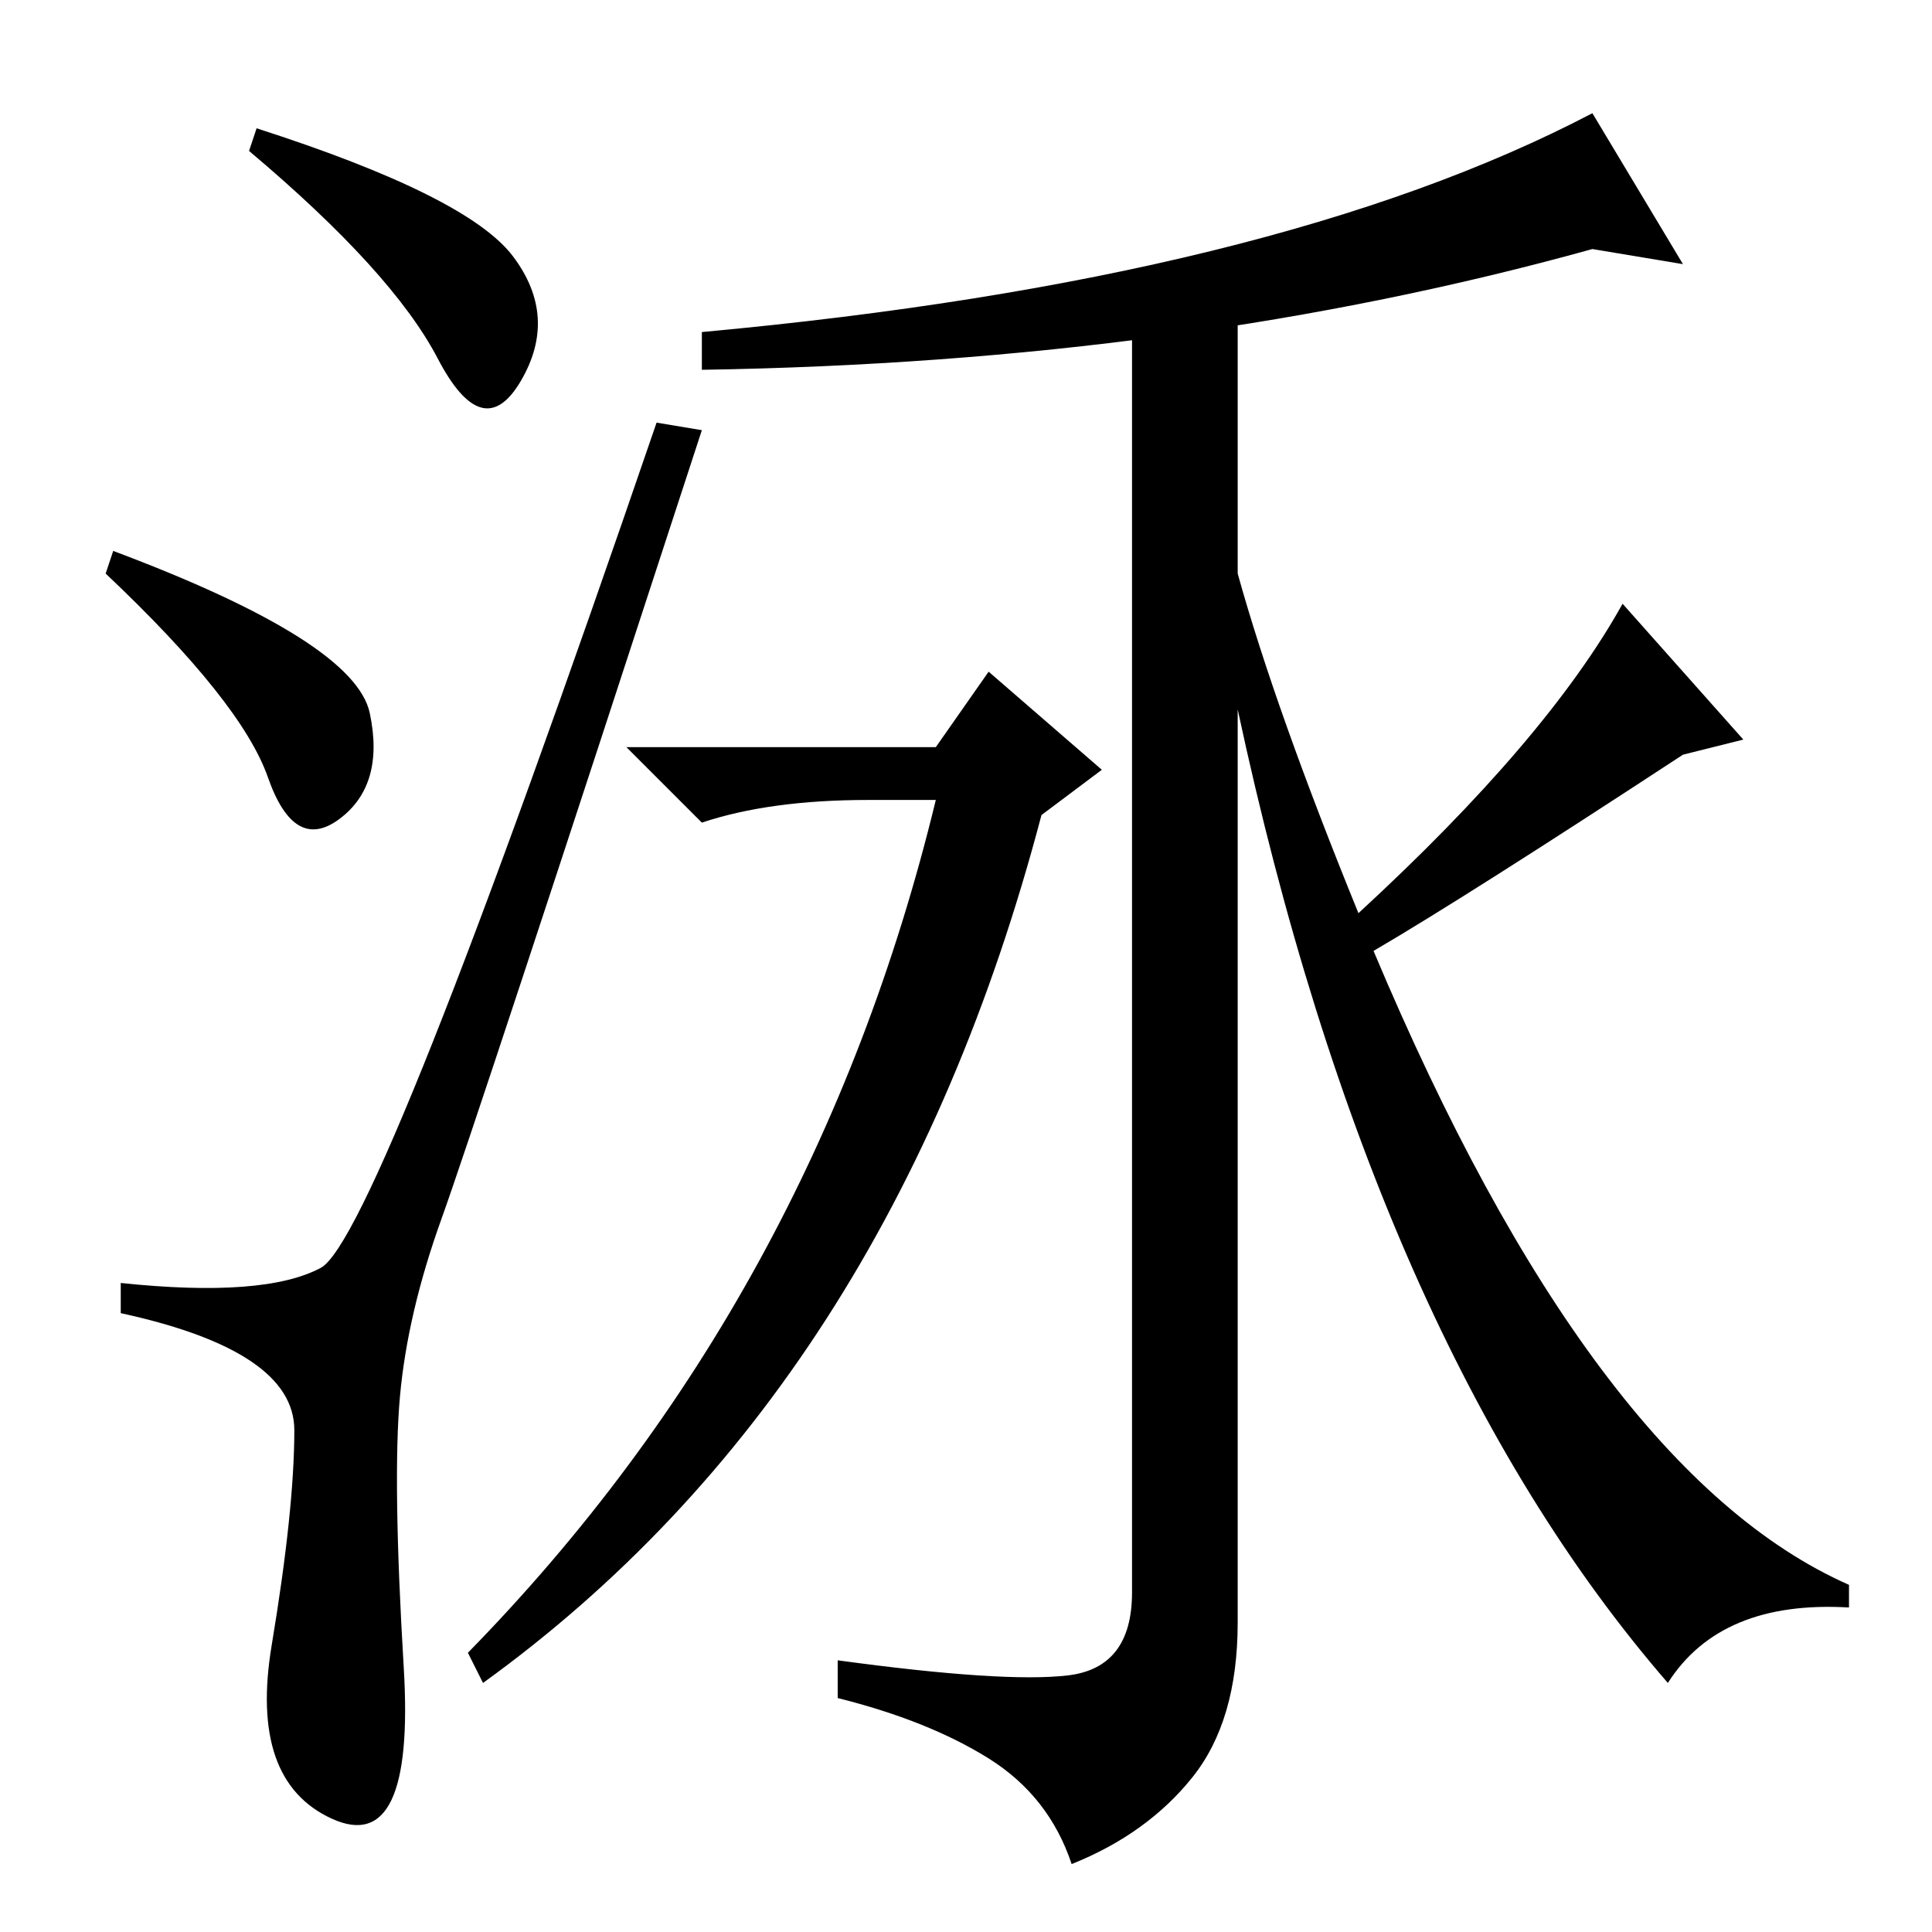 <?xml version="1.0" standalone="no"?>
<!DOCTYPE svg PUBLIC "-//W3C//DTD SVG 1.1//EN" "http://www.w3.org/Graphics/SVG/1.1/DTD/svg11.dtd" >
<svg xmlns="http://www.w3.org/2000/svg" xmlns:xlink="http://www.w3.org/1999/xlink" version="1.1" viewBox="0 -36 256 256">
  <g transform="matrix(1 0 0 -1 0 220)">
   <path fill="currentColor"
d="M68 222q6 -8 1 -16.5t-11 3t-25 27.5l1 3q28 -9 34 -17zM15 183q32 -12 34 -21.5t-4 -14t-9.5 5.5t-21.5 27zM42.5 88q7.5 4 44.5 112l6 -1q-30 -92 -34.5 -104.5t-5.5 -23.5t0.5 -36t-9.5 -20t-8 23t3 28.5t-23 15.5v4q19 -2 26.5 2zM124 157l7 10l15 -13l-8 -6
q-20 -76 -74 -115l-2 4q46 47 62 113h-9q-13 0 -22 -3l-10 10h41zM164 41q0 -13 -6 -20.5t-16 -11.5q-3 9 -11 14t-20 8v5q22 -3 30.5 -2t8.5 11v118v48l14 4v-35q5 -18 16 -45q25 23 35 41l16 -18l-8 -2q-29 -19 -41 -26q29 -69 63 -84v-3q-17 1 -24 -10q-39 45 -57 129
v-121zM93 212q76 7 118 29l12 -20l-12 2q-54 -15 -118 -16v5z" />
  </g>

</svg>
